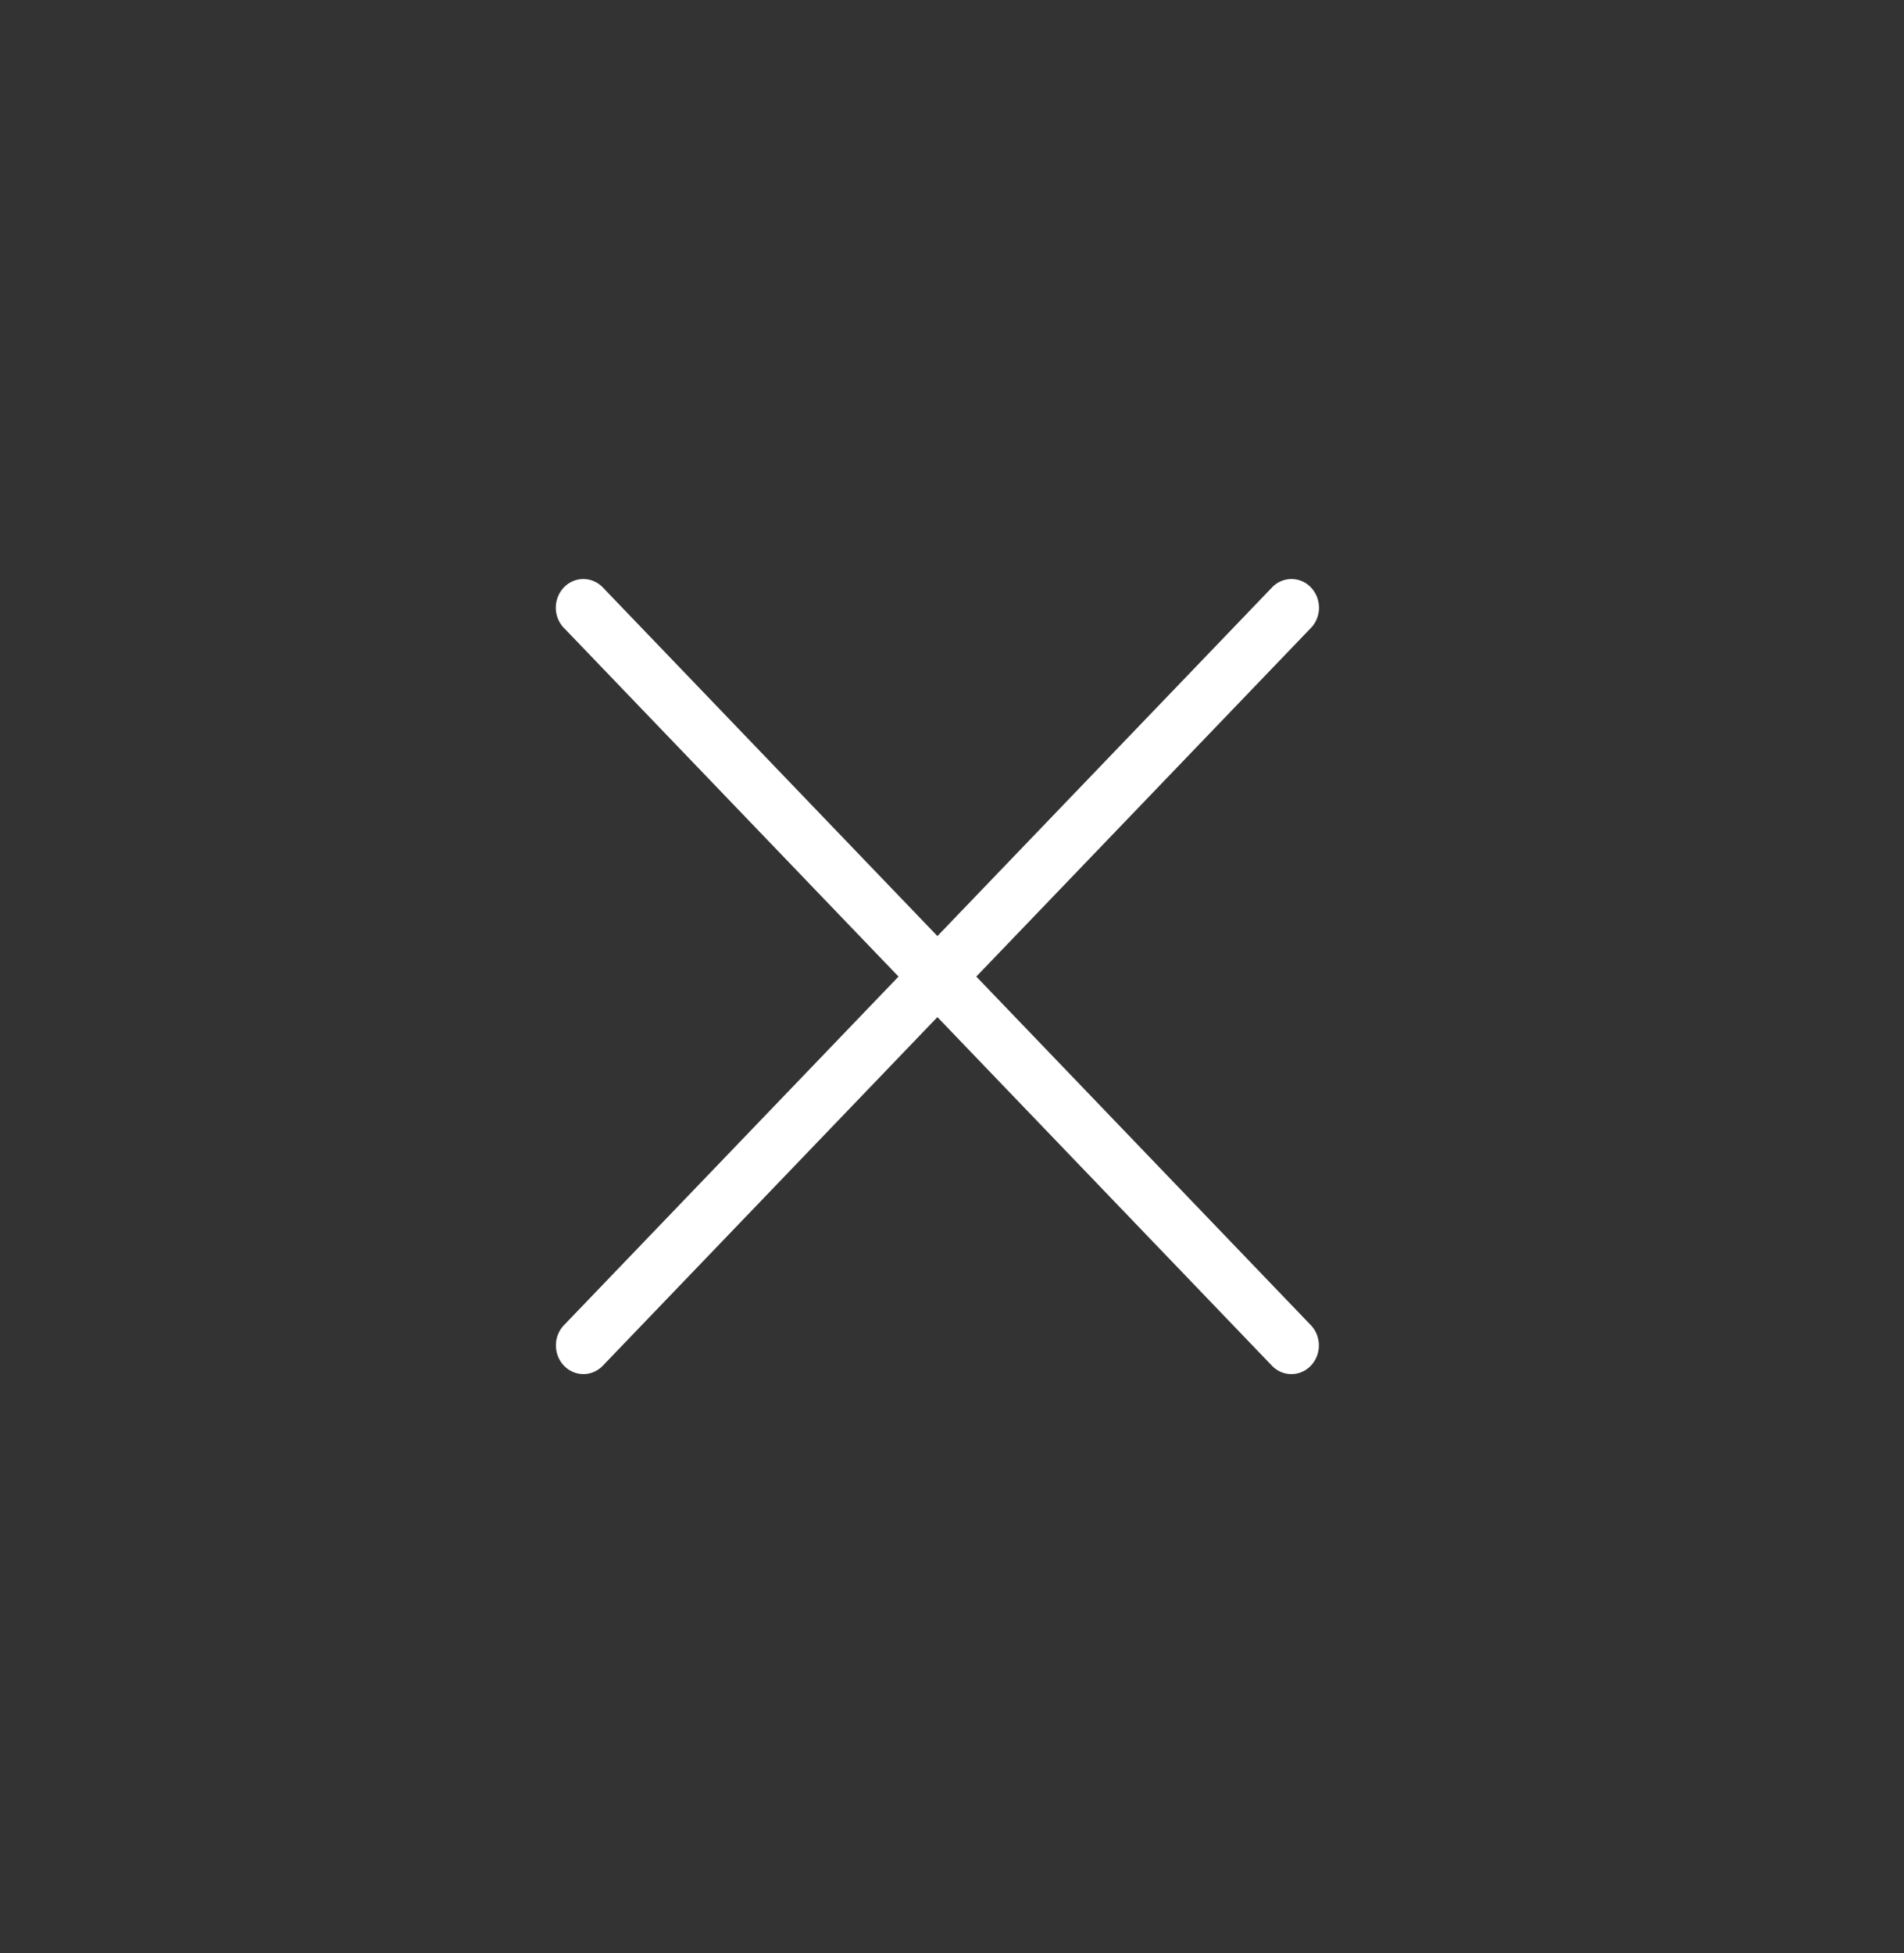 <svg width="39" height="40" viewBox="0 0 39 40" fill="none" xmlns="http://www.w3.org/2000/svg">
    <rect x="0" y="0" width="39" height="40" fill="#333333" stroke="none"/>
    <path fill-rule="evenodd" clip-rule="evenodd" d="M11.55 12.861a.604.604 0 0 1 0-.83c.22-.229.578-.229.798 0L26.85 27.14c.22.229.22.6 0 .83a.548.548 0 0 1-.797 0L11.551 12.86z" fill="#fff"/>
    <path fill-rule="evenodd" clip-rule="evenodd" d="M26.852 12.861c.22-.229.22-.6 0-.83a.548.548 0 0 0-.797 0L11.552 27.14c-.22.229-.22.6 0 .83.22.229.576.229.796 0L26.852 12.86z" fill="#fff"/>
</svg>
